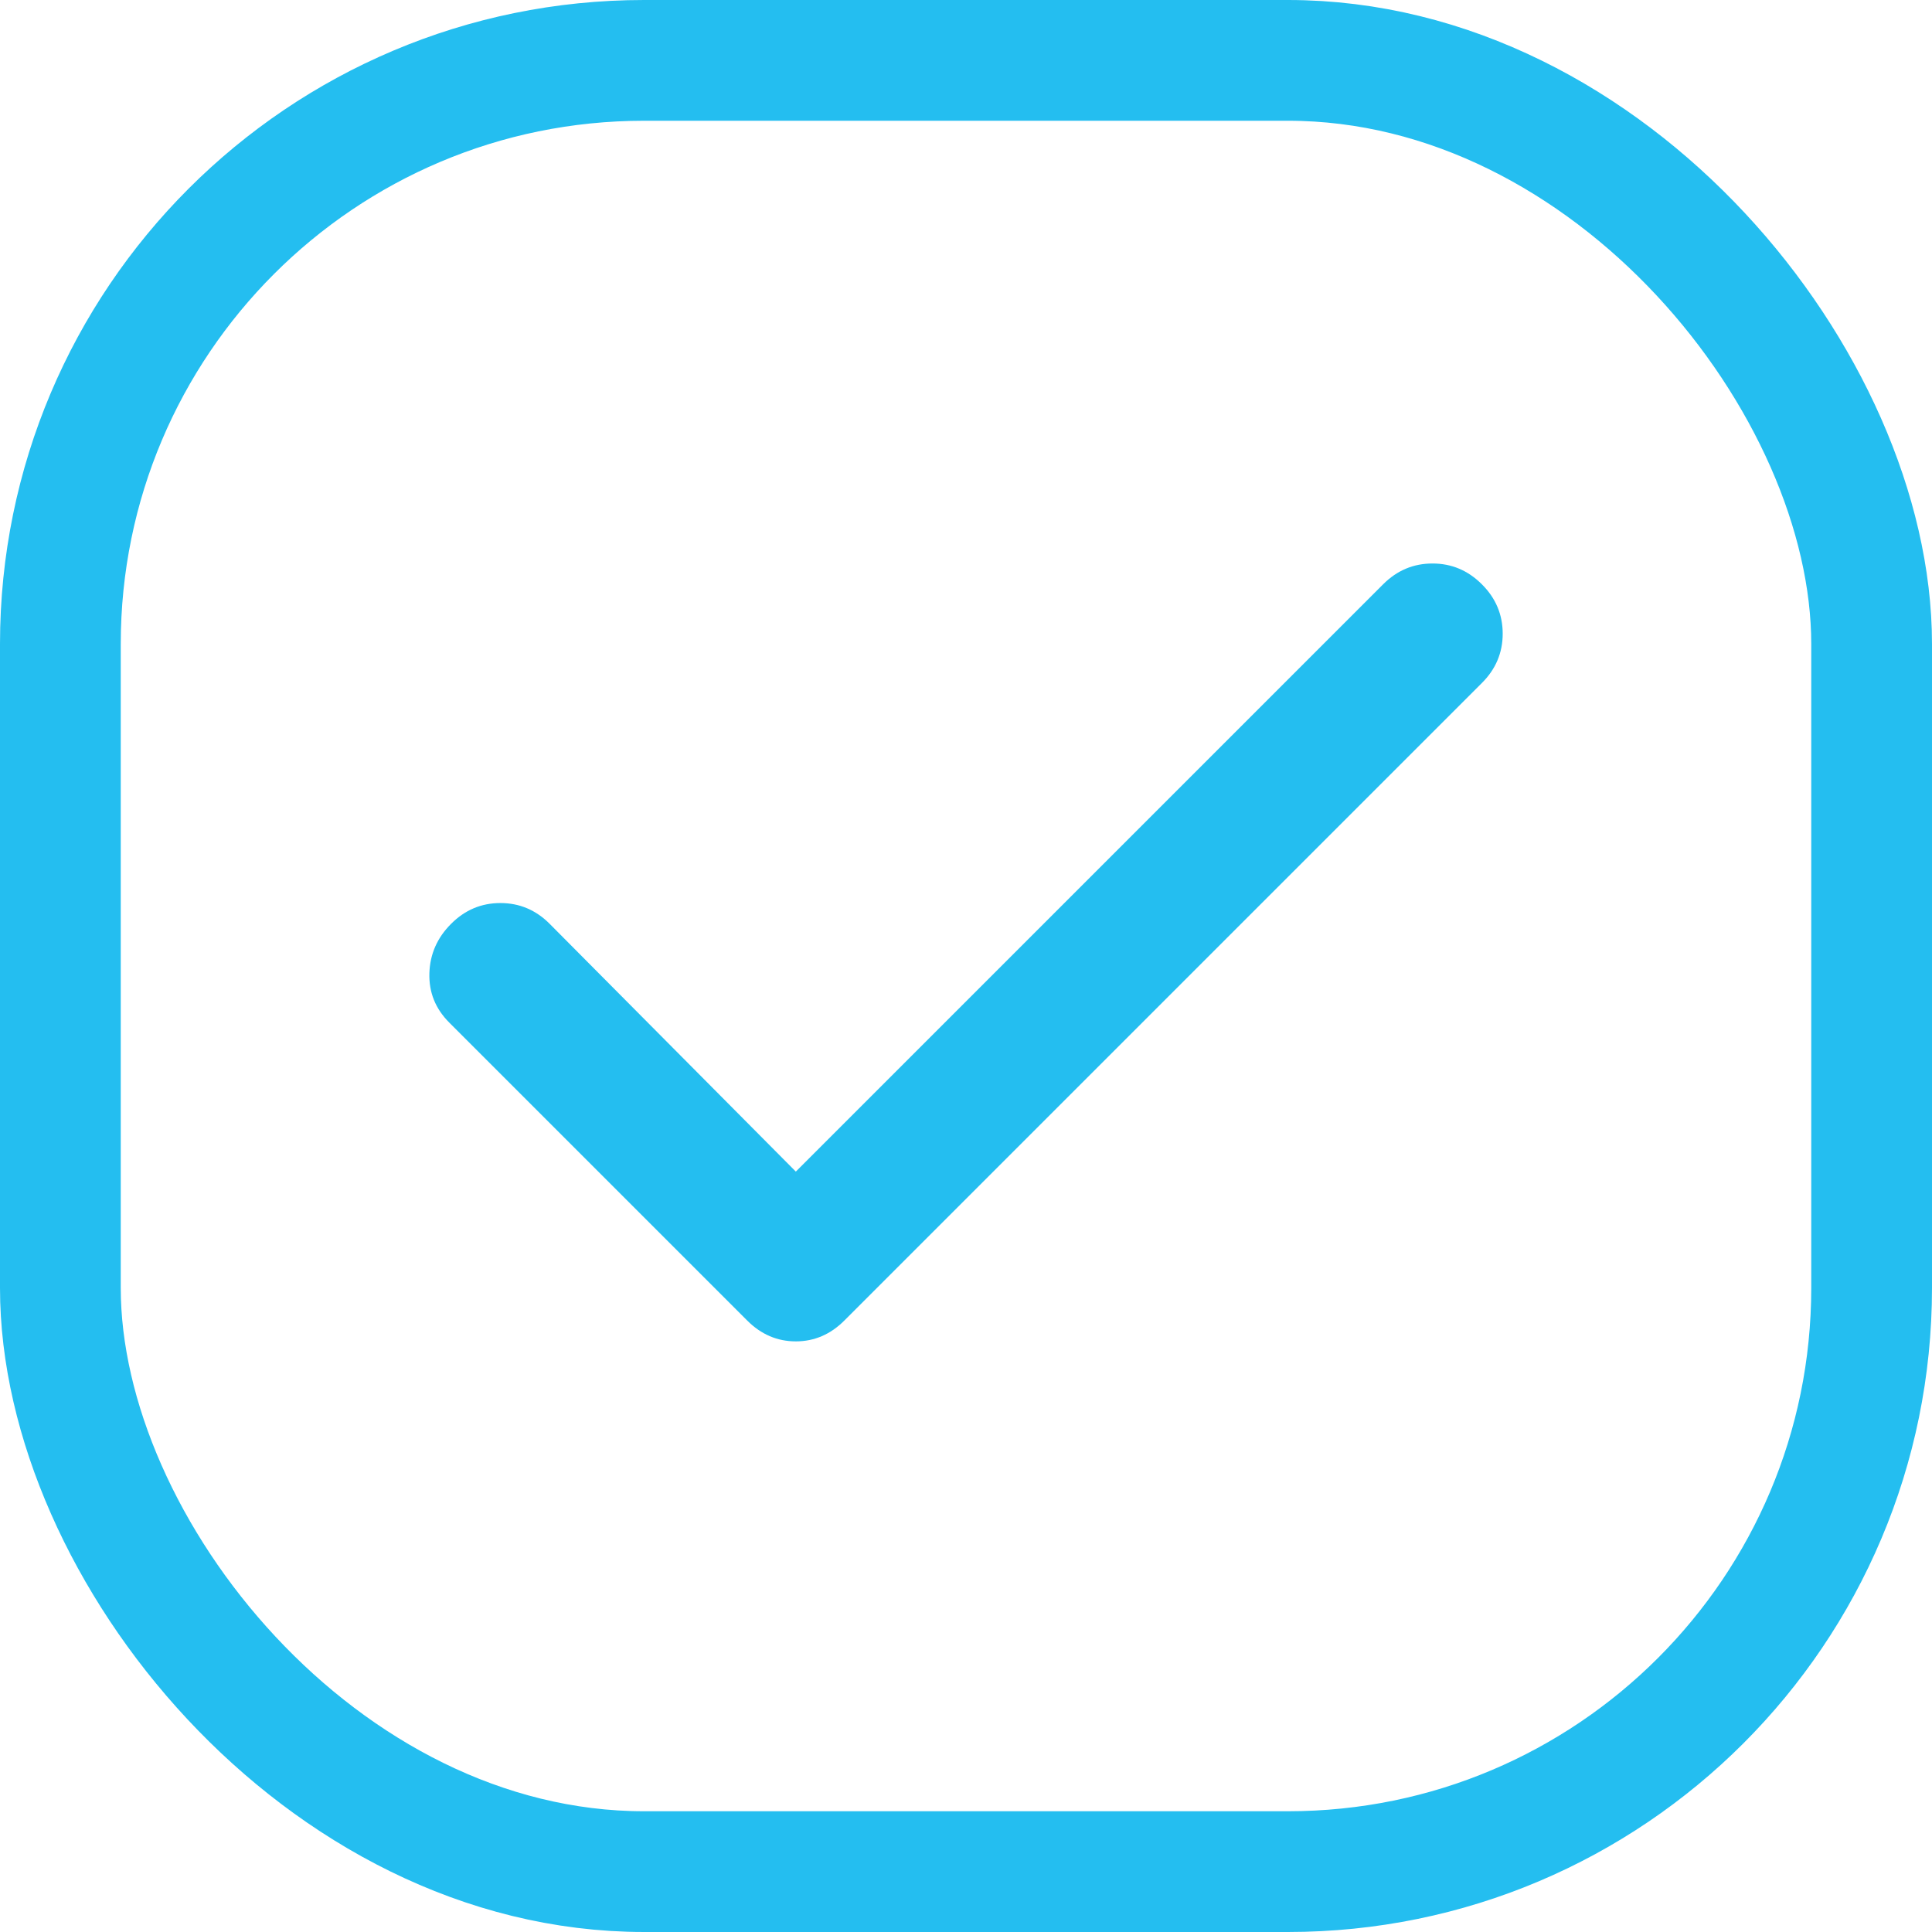 <svg width="24" height="24" viewBox="0 0 24 24" fill="none" xmlns="http://www.w3.org/2000/svg">
<rect x="0.75" y="0.75" width="22.5" height="22.5" rx="7.25" stroke="#24BEF0" stroke-width="1.5"/>
<mask id="mask0_665_2564" style="mask-type:alpha" maskUnits="userSpaceOnUse" x="2" y="2" width="20" height="20">
<rect x="2" y="2" width="20" height="20" fill="#D9D9D9"/>
</mask>
<g mask="url(#mask0_665_2564)">
<path d="M9.886 14.554L17.182 7.258C17.354 7.086 17.558 7 17.795 7C18.032 7 18.236 7.086 18.408 7.258C18.581 7.43 18.667 7.635 18.667 7.872C18.667 8.108 18.581 8.313 18.408 8.485L10.488 16.405C10.316 16.577 10.115 16.663 9.886 16.663C9.656 16.663 9.455 16.577 9.283 16.405L5.581 12.703C5.409 12.531 5.327 12.327 5.334 12.09C5.341 11.853 5.431 11.649 5.603 11.477C5.775 11.304 5.979 11.218 6.216 11.218C6.453 11.218 6.657 11.304 6.829 11.477L9.886 14.554Z" fill="#24BEF0"/>
</g>
</svg>

